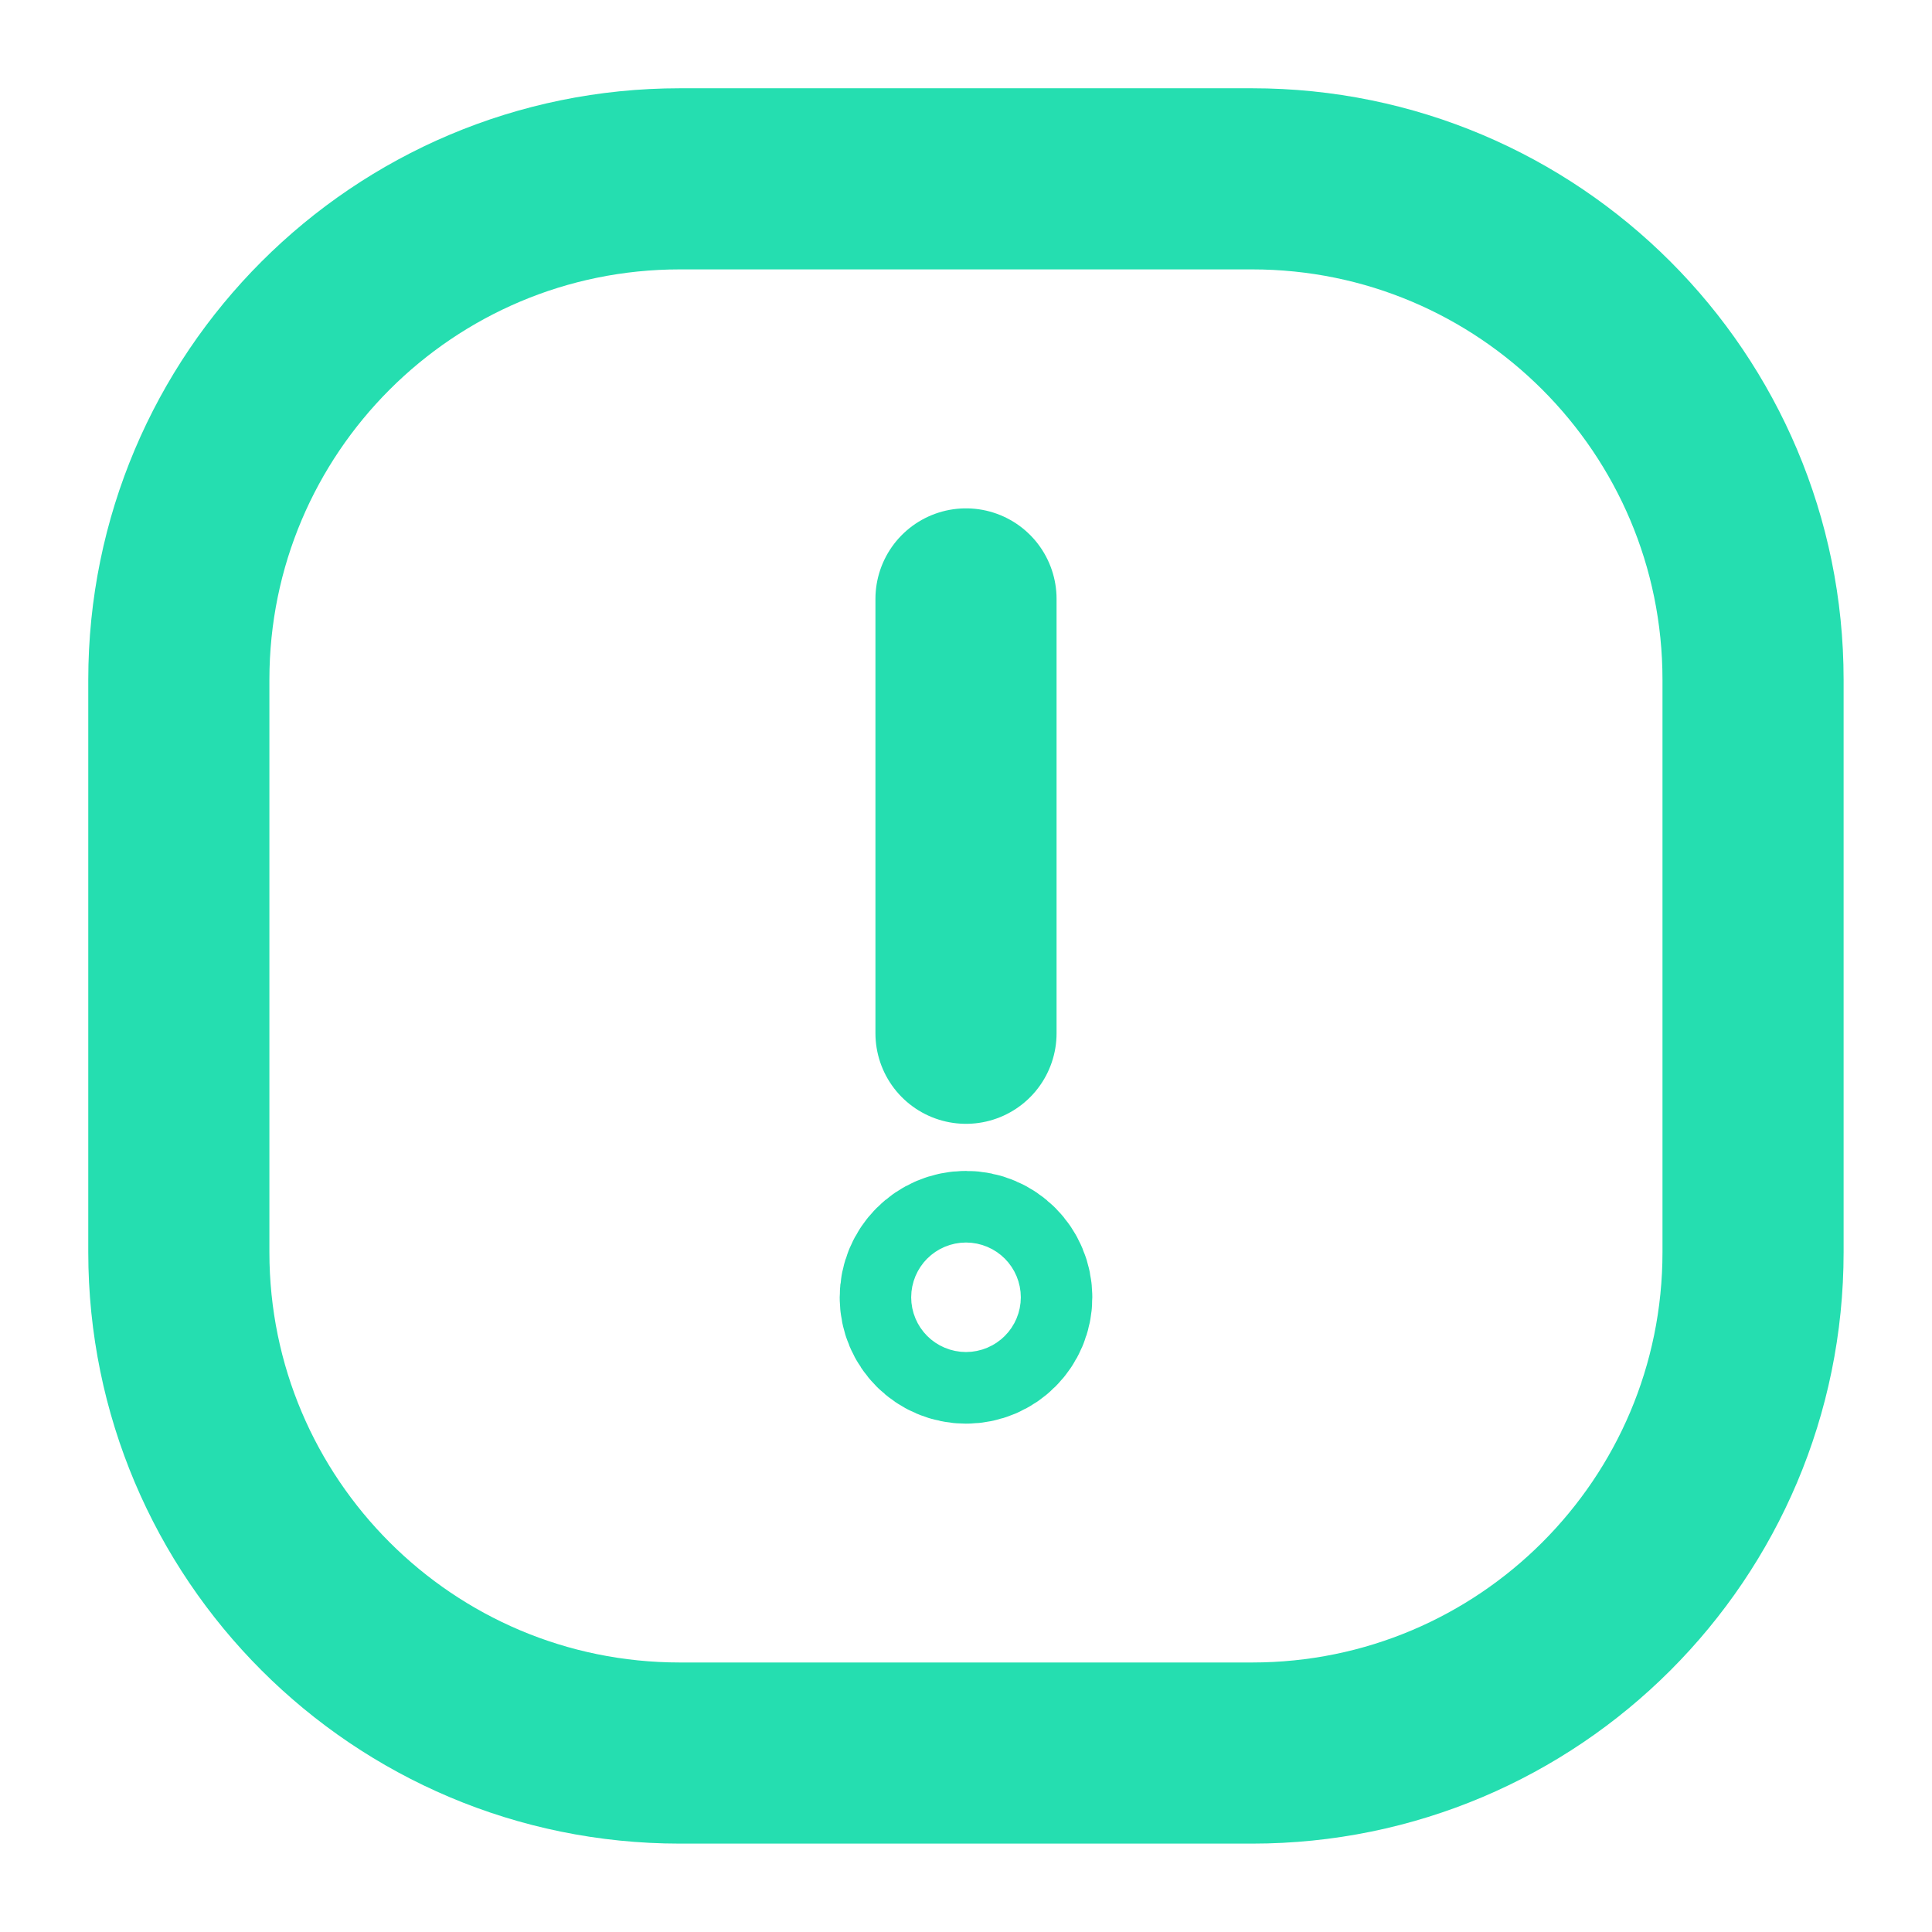 <svg width="16" height="16" viewBox="0 0 16 16" fill="none" xmlns="http://www.w3.org/2000/svg">
<path d="M10.37 1.481H5.63C3.339 1.481 1.481 3.339 1.481 5.63V10.37C1.481 12.661 3.339 14.518 5.63 14.518H10.37C12.661 14.518 14.518 12.661 14.518 10.37V5.63C14.518 3.339 12.661 1.481 10.37 1.481Z" stroke="#25DEB0" stroke-width="1.5" stroke-linecap="round" stroke-linejoin="round"/>
<path d="M8 4.96V8.557" stroke="#25DEB0" stroke-width="1.5" stroke-linecap="round" stroke-linejoin="round"/>
<path d="M8 11.04C8.164 11.04 8.296 10.907 8.296 10.744C8.296 10.58 8.164 10.447 8 10.447C7.836 10.447 7.704 10.58 7.704 10.744C7.704 10.907 7.836 11.04 8 11.04Z" stroke="#25DEB0" stroke-width="1.5" stroke-linecap="round" stroke-linejoin="round"/>
</svg>
